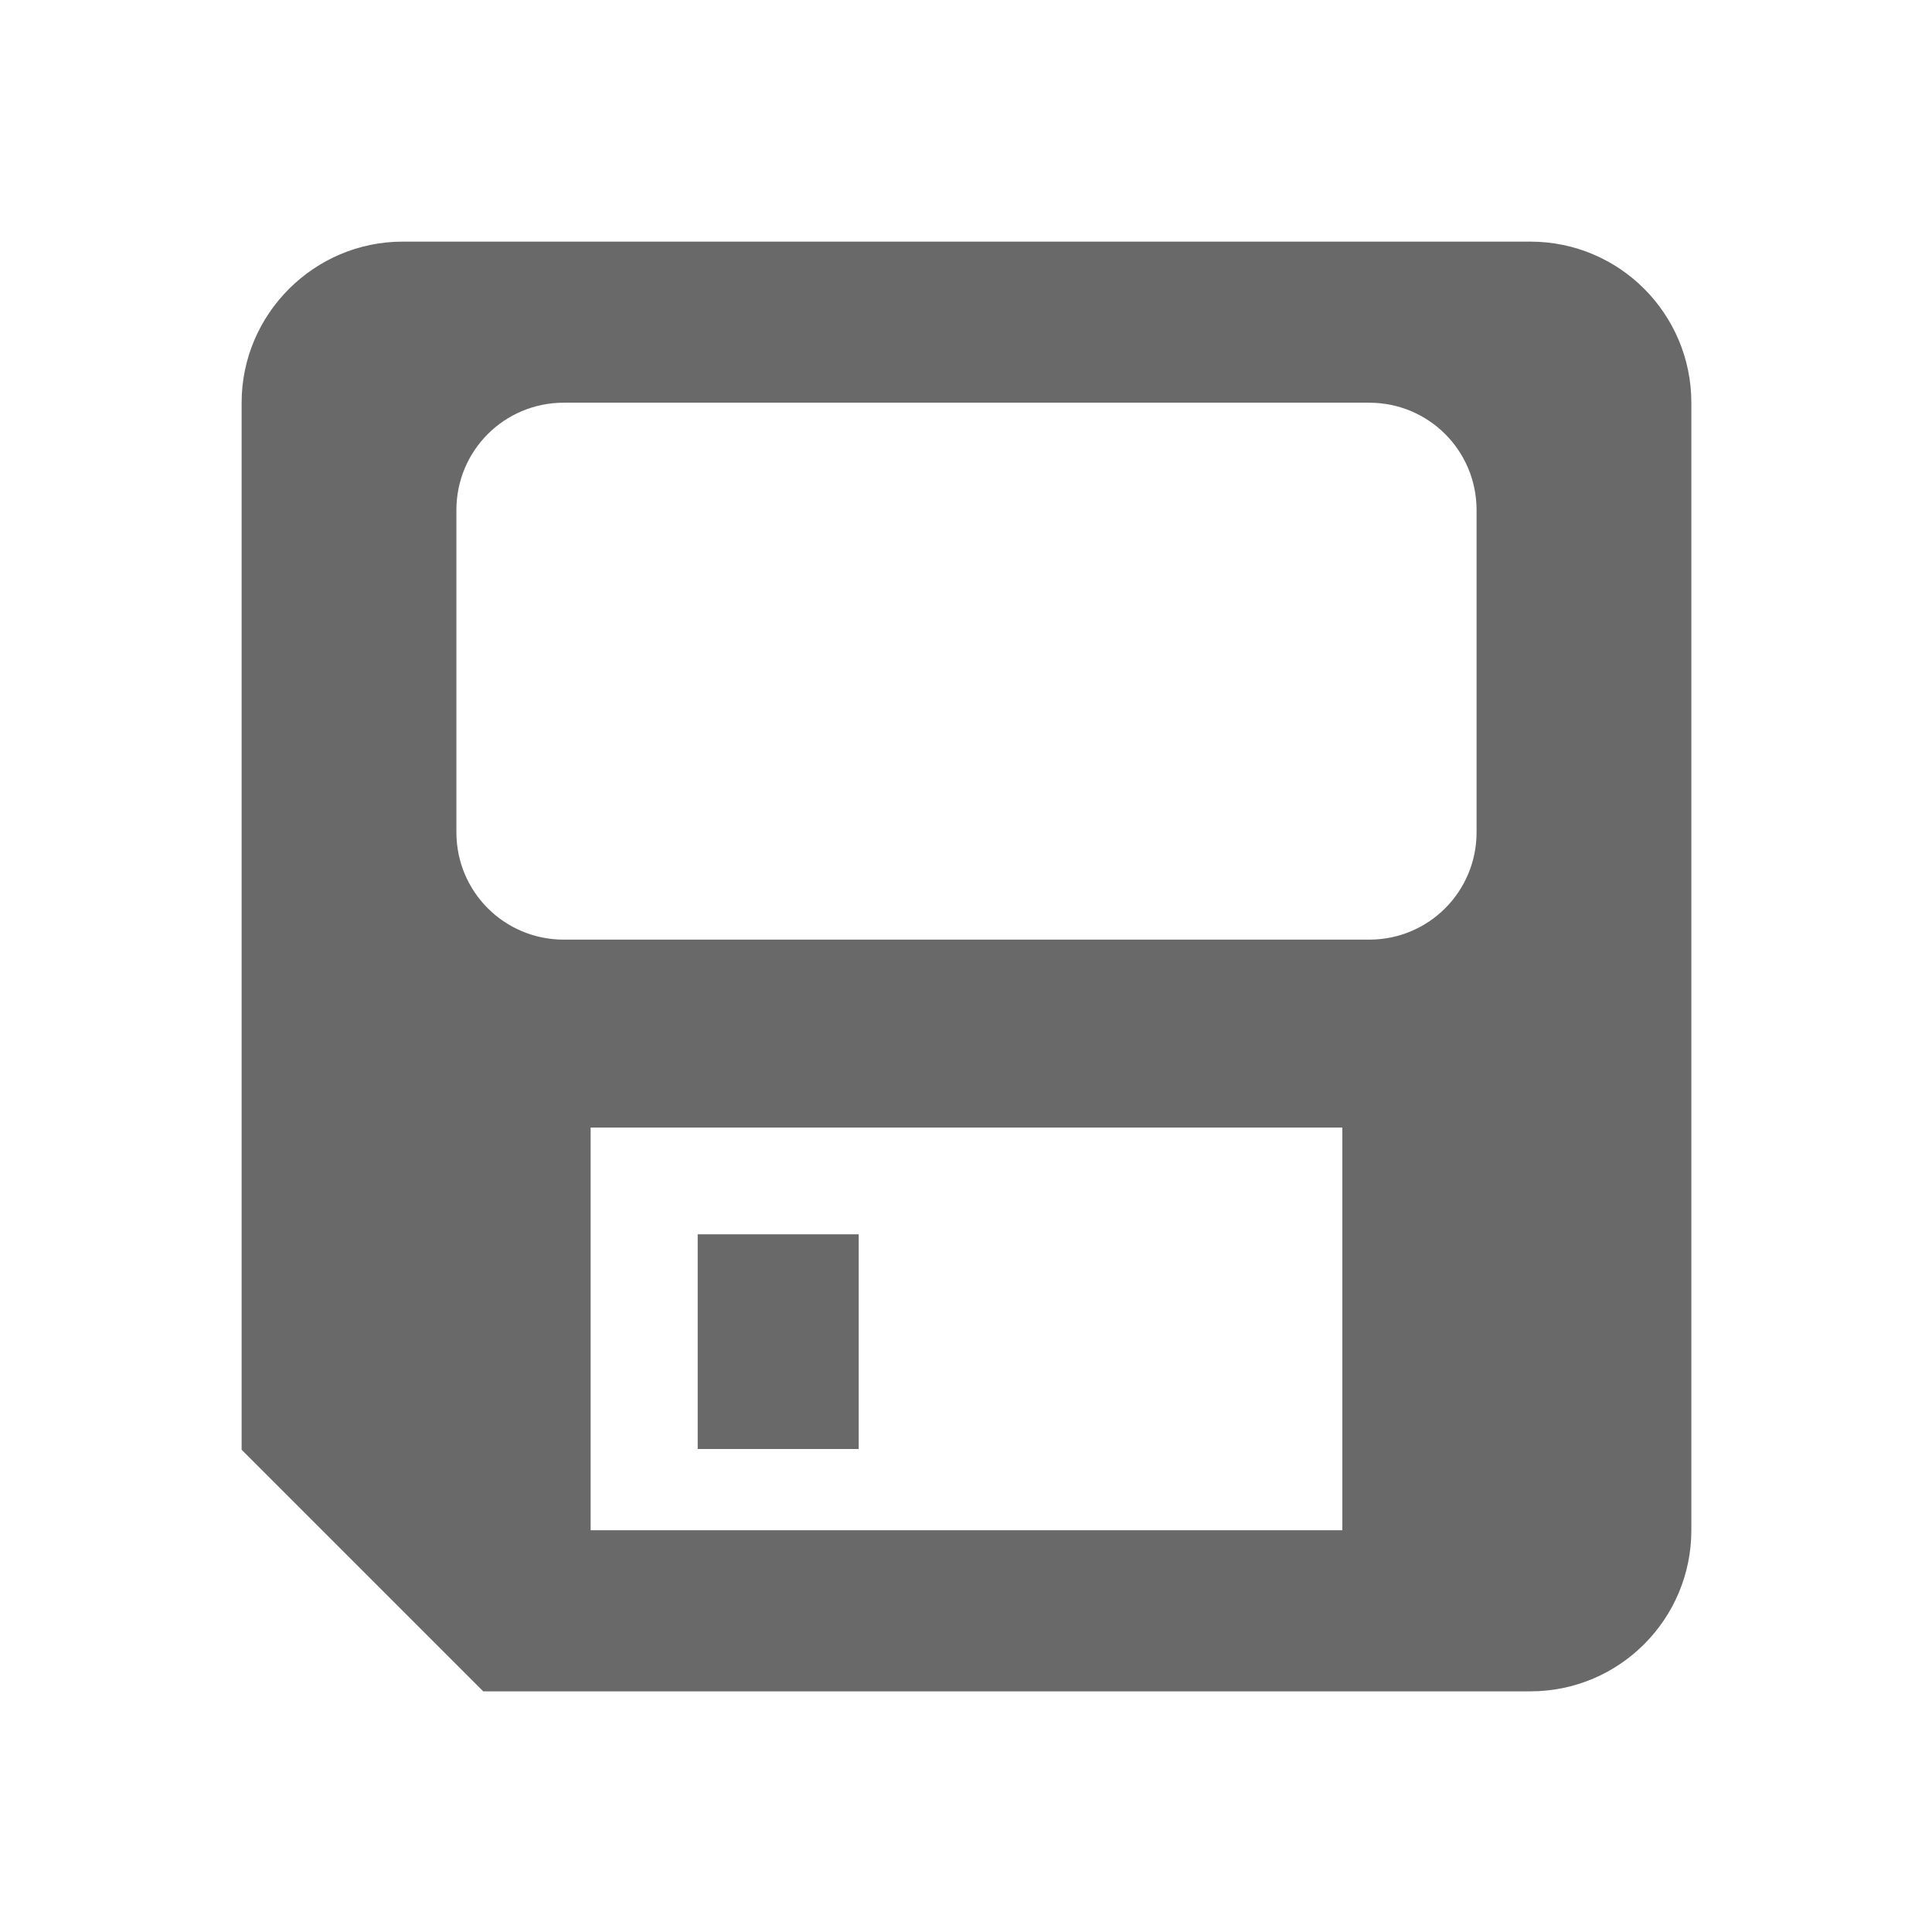 <?xml version="1.0" encoding="UTF-8" standalone="no"?>
<svg xmlns:dc="http://purl.org/dc/elements/1.1/" xmlns:cc="http://creativecommons.org/ns#" xmlns:rdf="http://www.w3.org/1999/02/22-rdf-syntax-ns#" xmlns:svg="http://www.w3.org/2000/svg" xmlns="http://www.w3.org/2000/svg" height="36" viewBox="0 0 24 24" width="36" fill="#696969" version="1.1" id="svg3890">
    <defs id="defs3894">
        <clipPath id="clipPath6037" clipPathUnits="userSpaceOnUse">
            <g id="use6039">
                <g id="g6137">
                    <path style="opacity:1;fill:#ffffff;fill-opacity:1;stroke:none;stroke-width:0.667;stroke-opacity:1;paint-order:fill markers stroke" d="M 7,5 H 17 c 0.739,0 1.333,0.595 1.333,1.333 v 4 c 0,0.739 -0.595,1.333 -1.333,1.333 H 7 c -0.739,0 -1.333,-0.595 -1.333,-1.333 V 6.333 C 5.667,5.595 6.261,5 7,5 Z" id="path6135" />
                </g>
            </g>
        </clipPath>
    </defs>
    <path fill="none" d="M0 0h24v24H0z" id="path3886" />
    <path id="path3888" transform="scale(0.667)" d="M 7.5 4.5 C 5.85 4.5 4.5 5.85 4.5 7.5 L 4.5 27 L 9 31.5 L 28.5 31.5 C 30.165 31.5 31.5 30.15 31.5 28.5 L 31.5 7.5 C 31.5 5.85 30.165 4.5 28.5 4.5 L 7.5 4.5 z M 10.5 7.5 L 25.5 7.5 C 26.608 7.5 27.5 8.392 27.5 9.5 L 27.5 15.5 C 27.5 16.608 26.608 17.5 25.5 17.5 L 10.5 17.5 C 9.392 17.5 8.5 16.608 8.5 15.5 L 8.5 9.5 C 8.5 8.392 9.392 7.5 10.5 7.5 z M 11 21 L 25 21 L 25 28.5 L 11 28.5 L 11 21 z " style="stroke:none;stroke-width:1.5;stroke-opacity:1" />
    <rect y="15.333" x="8.667" height="2.667" width="2" id="rect6030" style="opacity:1;fill:#696969;fill-opacity:1;stroke:none;stroke-width:0.667;stroke-opacity:1;paint-order:fill markers stroke" />
    <g id="g6106" />
</svg>
